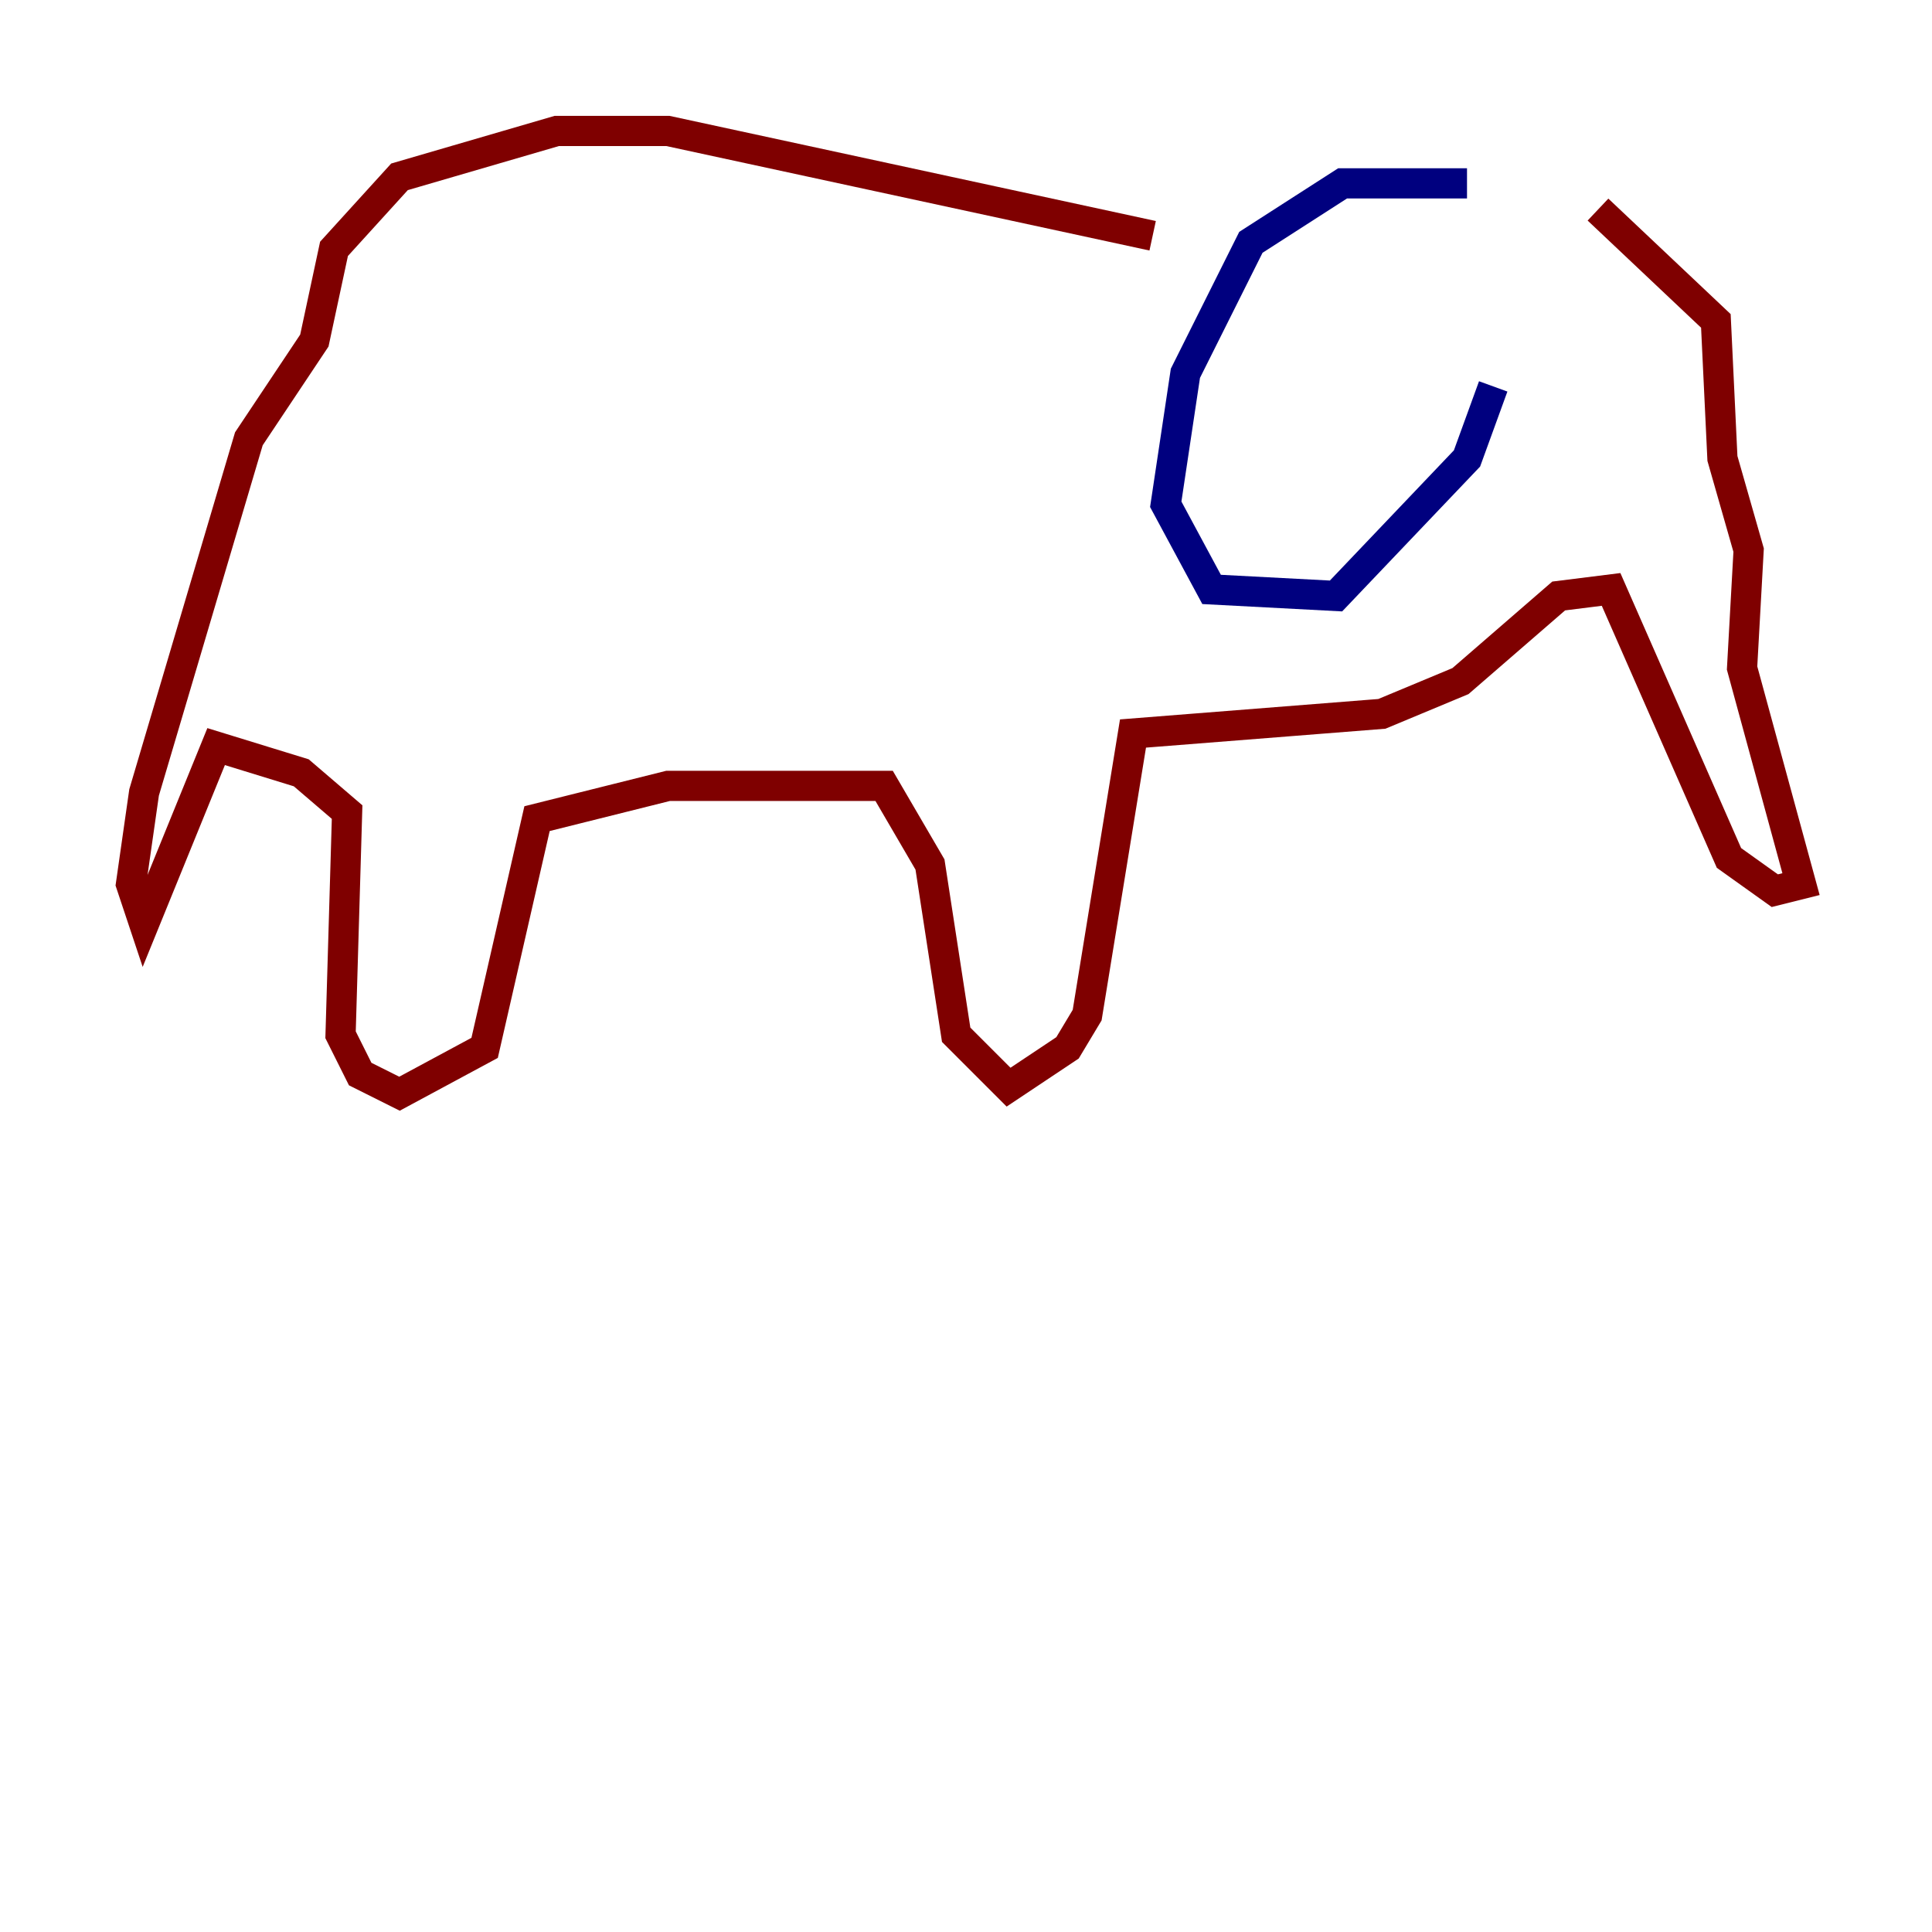 <?xml version="1.0" encoding="utf-8" ?>
<svg baseProfile="tiny" height="128" version="1.2" viewBox="0,0,128,128" width="128" xmlns="http://www.w3.org/2000/svg" xmlns:ev="http://www.w3.org/2001/xml-events" xmlns:xlink="http://www.w3.org/1999/xlink"><defs /><polyline fill="none" points="97.193,12.149 88.949,12.149 82.875,16.054 78.536,24.732 77.234,33.41 80.271,39.051 88.515,39.485 97.193,30.373 98.929,25.6" stroke="#00007f" stroke-width="2" /><polyline fill="none" points="105.871,13.885 113.681,21.261 114.115,30.373 115.851,36.447 115.417,44.258 119.322,58.576 117.586,59.01 114.549,56.841 106.739,39.051 103.268,39.485 96.759,45.125 91.552,47.295 75.064,48.597 72.027,67.254 70.725,69.424 66.82,72.027 63.349,68.556 61.614,57.275 58.576,52.068 44.258,52.068 35.58,54.237 32.108,69.424 26.468,72.461 23.864,71.159 22.563,68.556 22.997,53.803 19.959,51.2 14.319,49.464 9.546,61.18 8.678,58.576 9.546,52.502 16.488,29.071 20.827,22.563 22.129,16.488 26.468,11.715 36.881,8.678 44.258,8.678 76.366,15.62" stroke="#7f0000" stroke-width="2" /></svg>